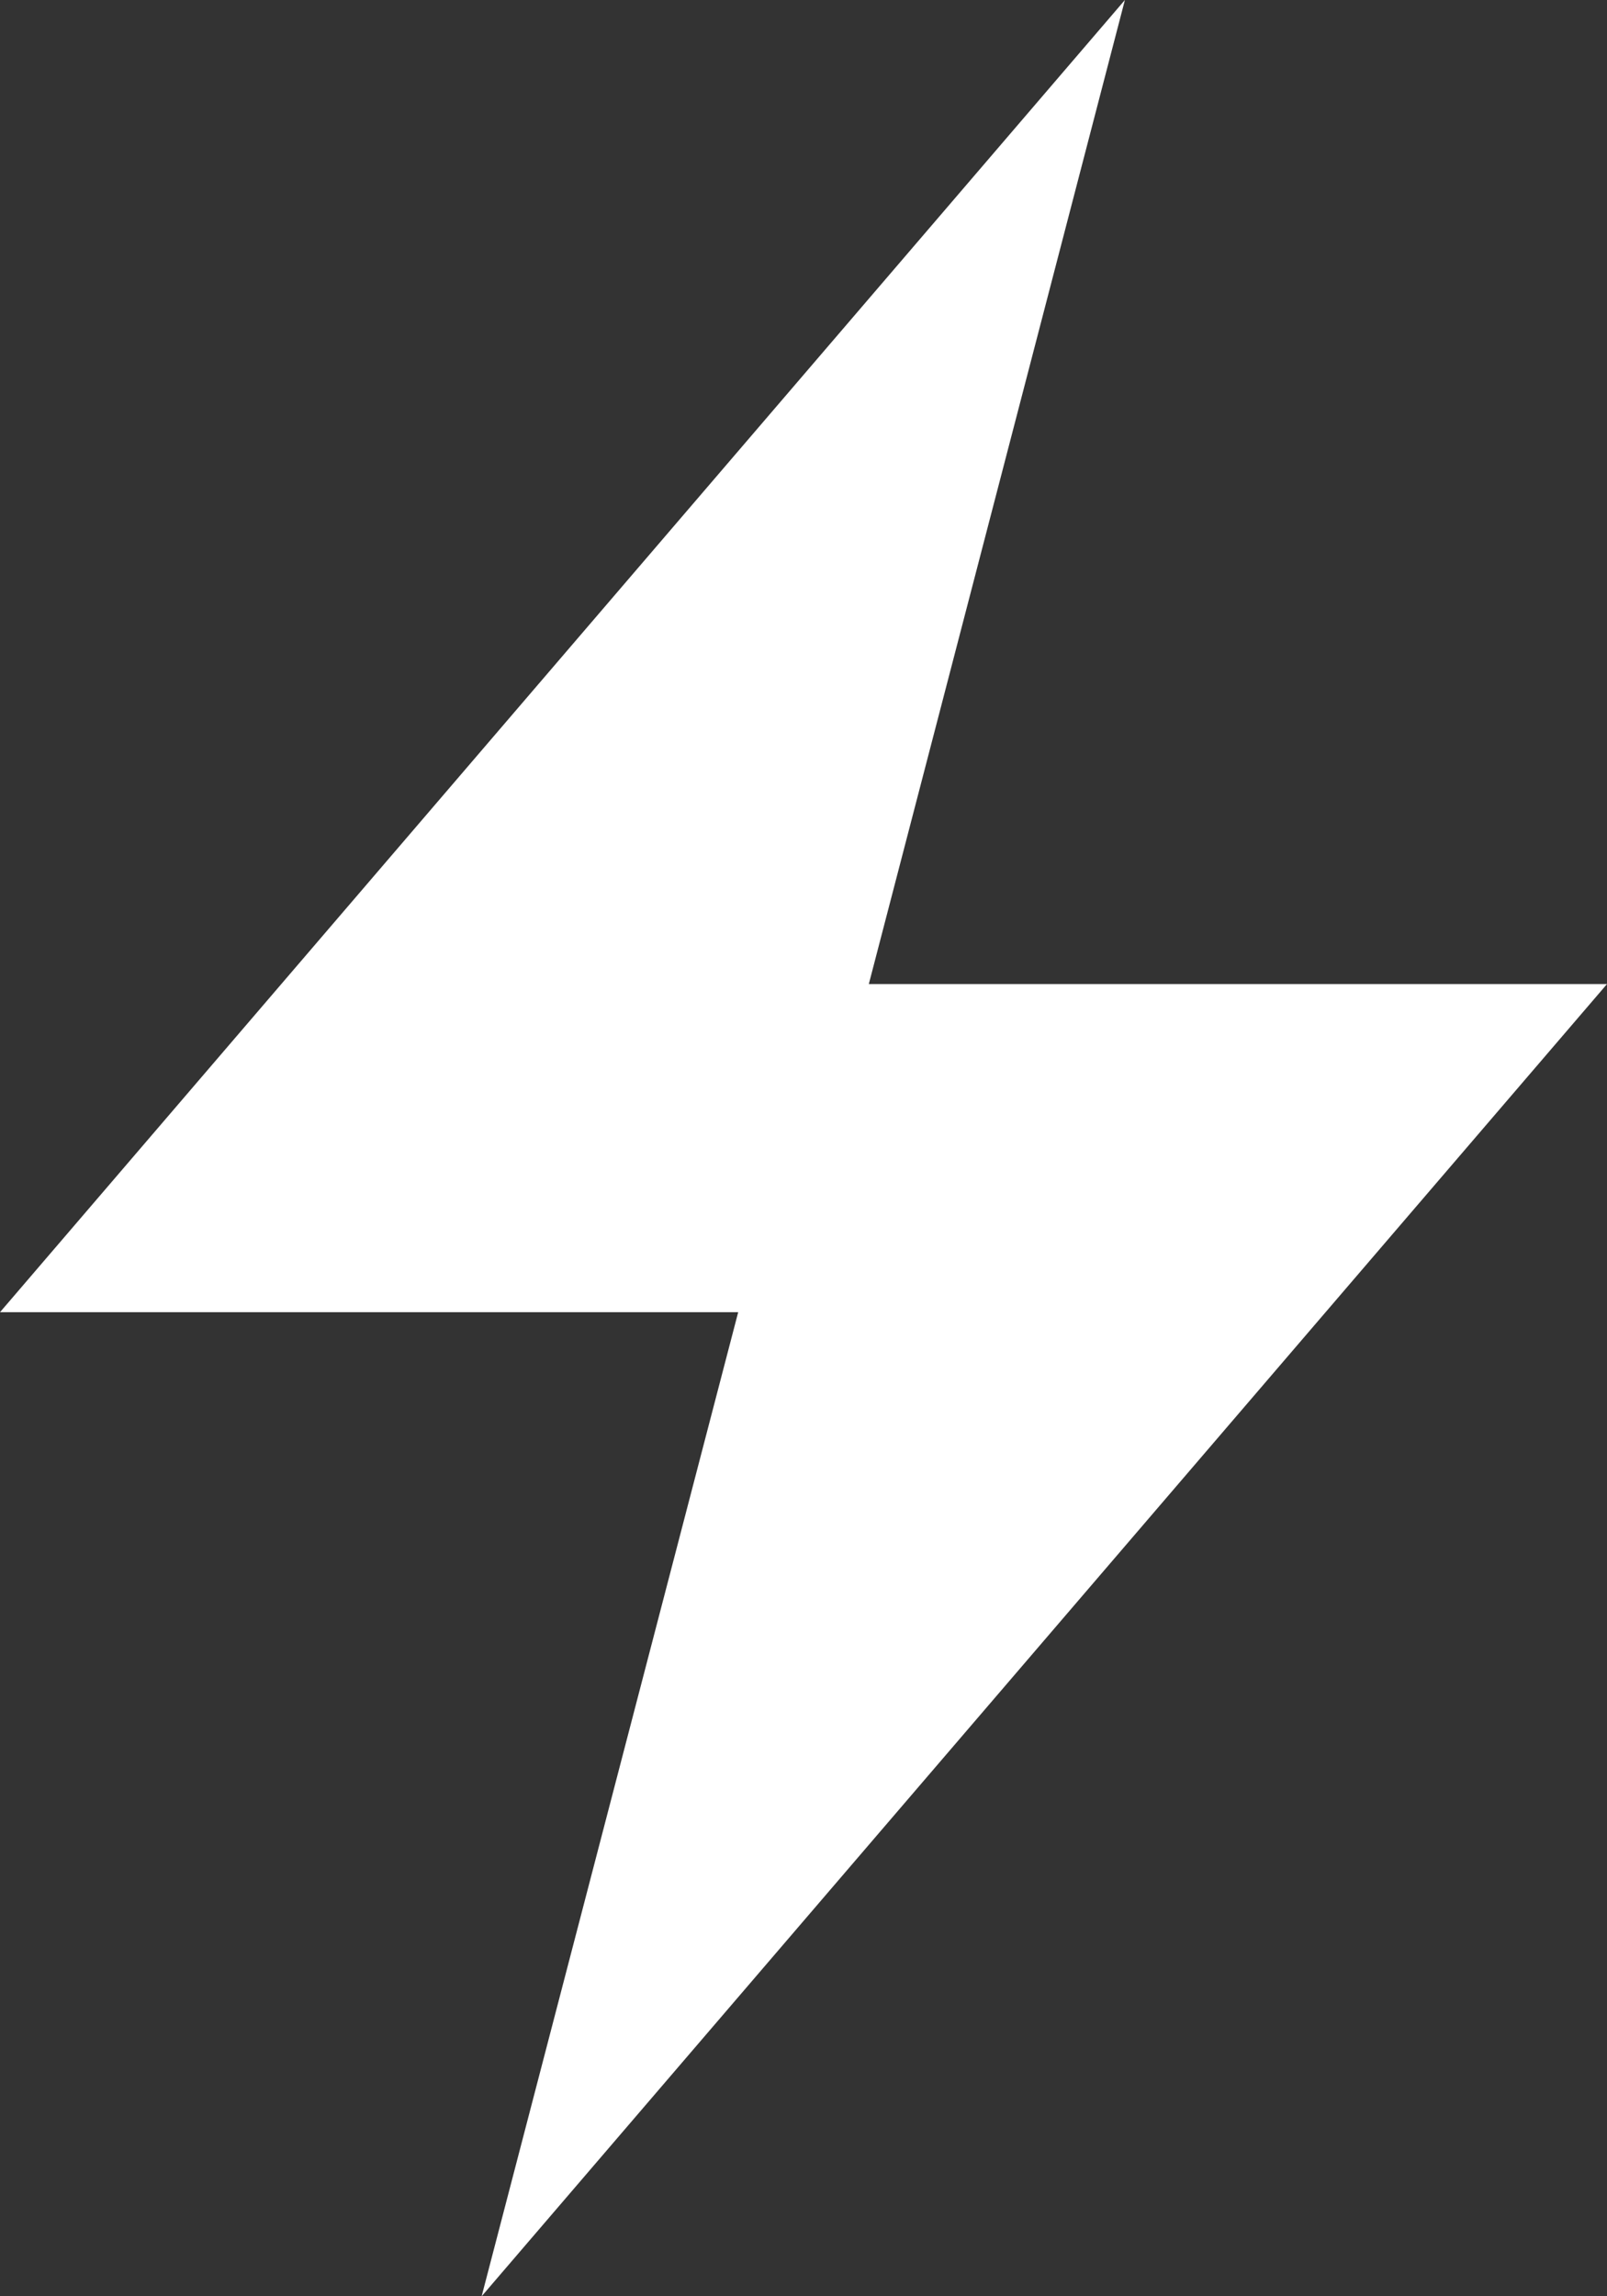 <svg viewBox="0 0 14 20" fill="none" xmlns="http://www.w3.org/2000/svg">
<rect x="0" y="0" width="14" height="20" fill="#333333" stroke="none"/>
<path d="M0 11.429H6.431L4.196 20L14 8.571H7.569L9.8 0L0 11.429Z" fill="white"/>
</svg>

